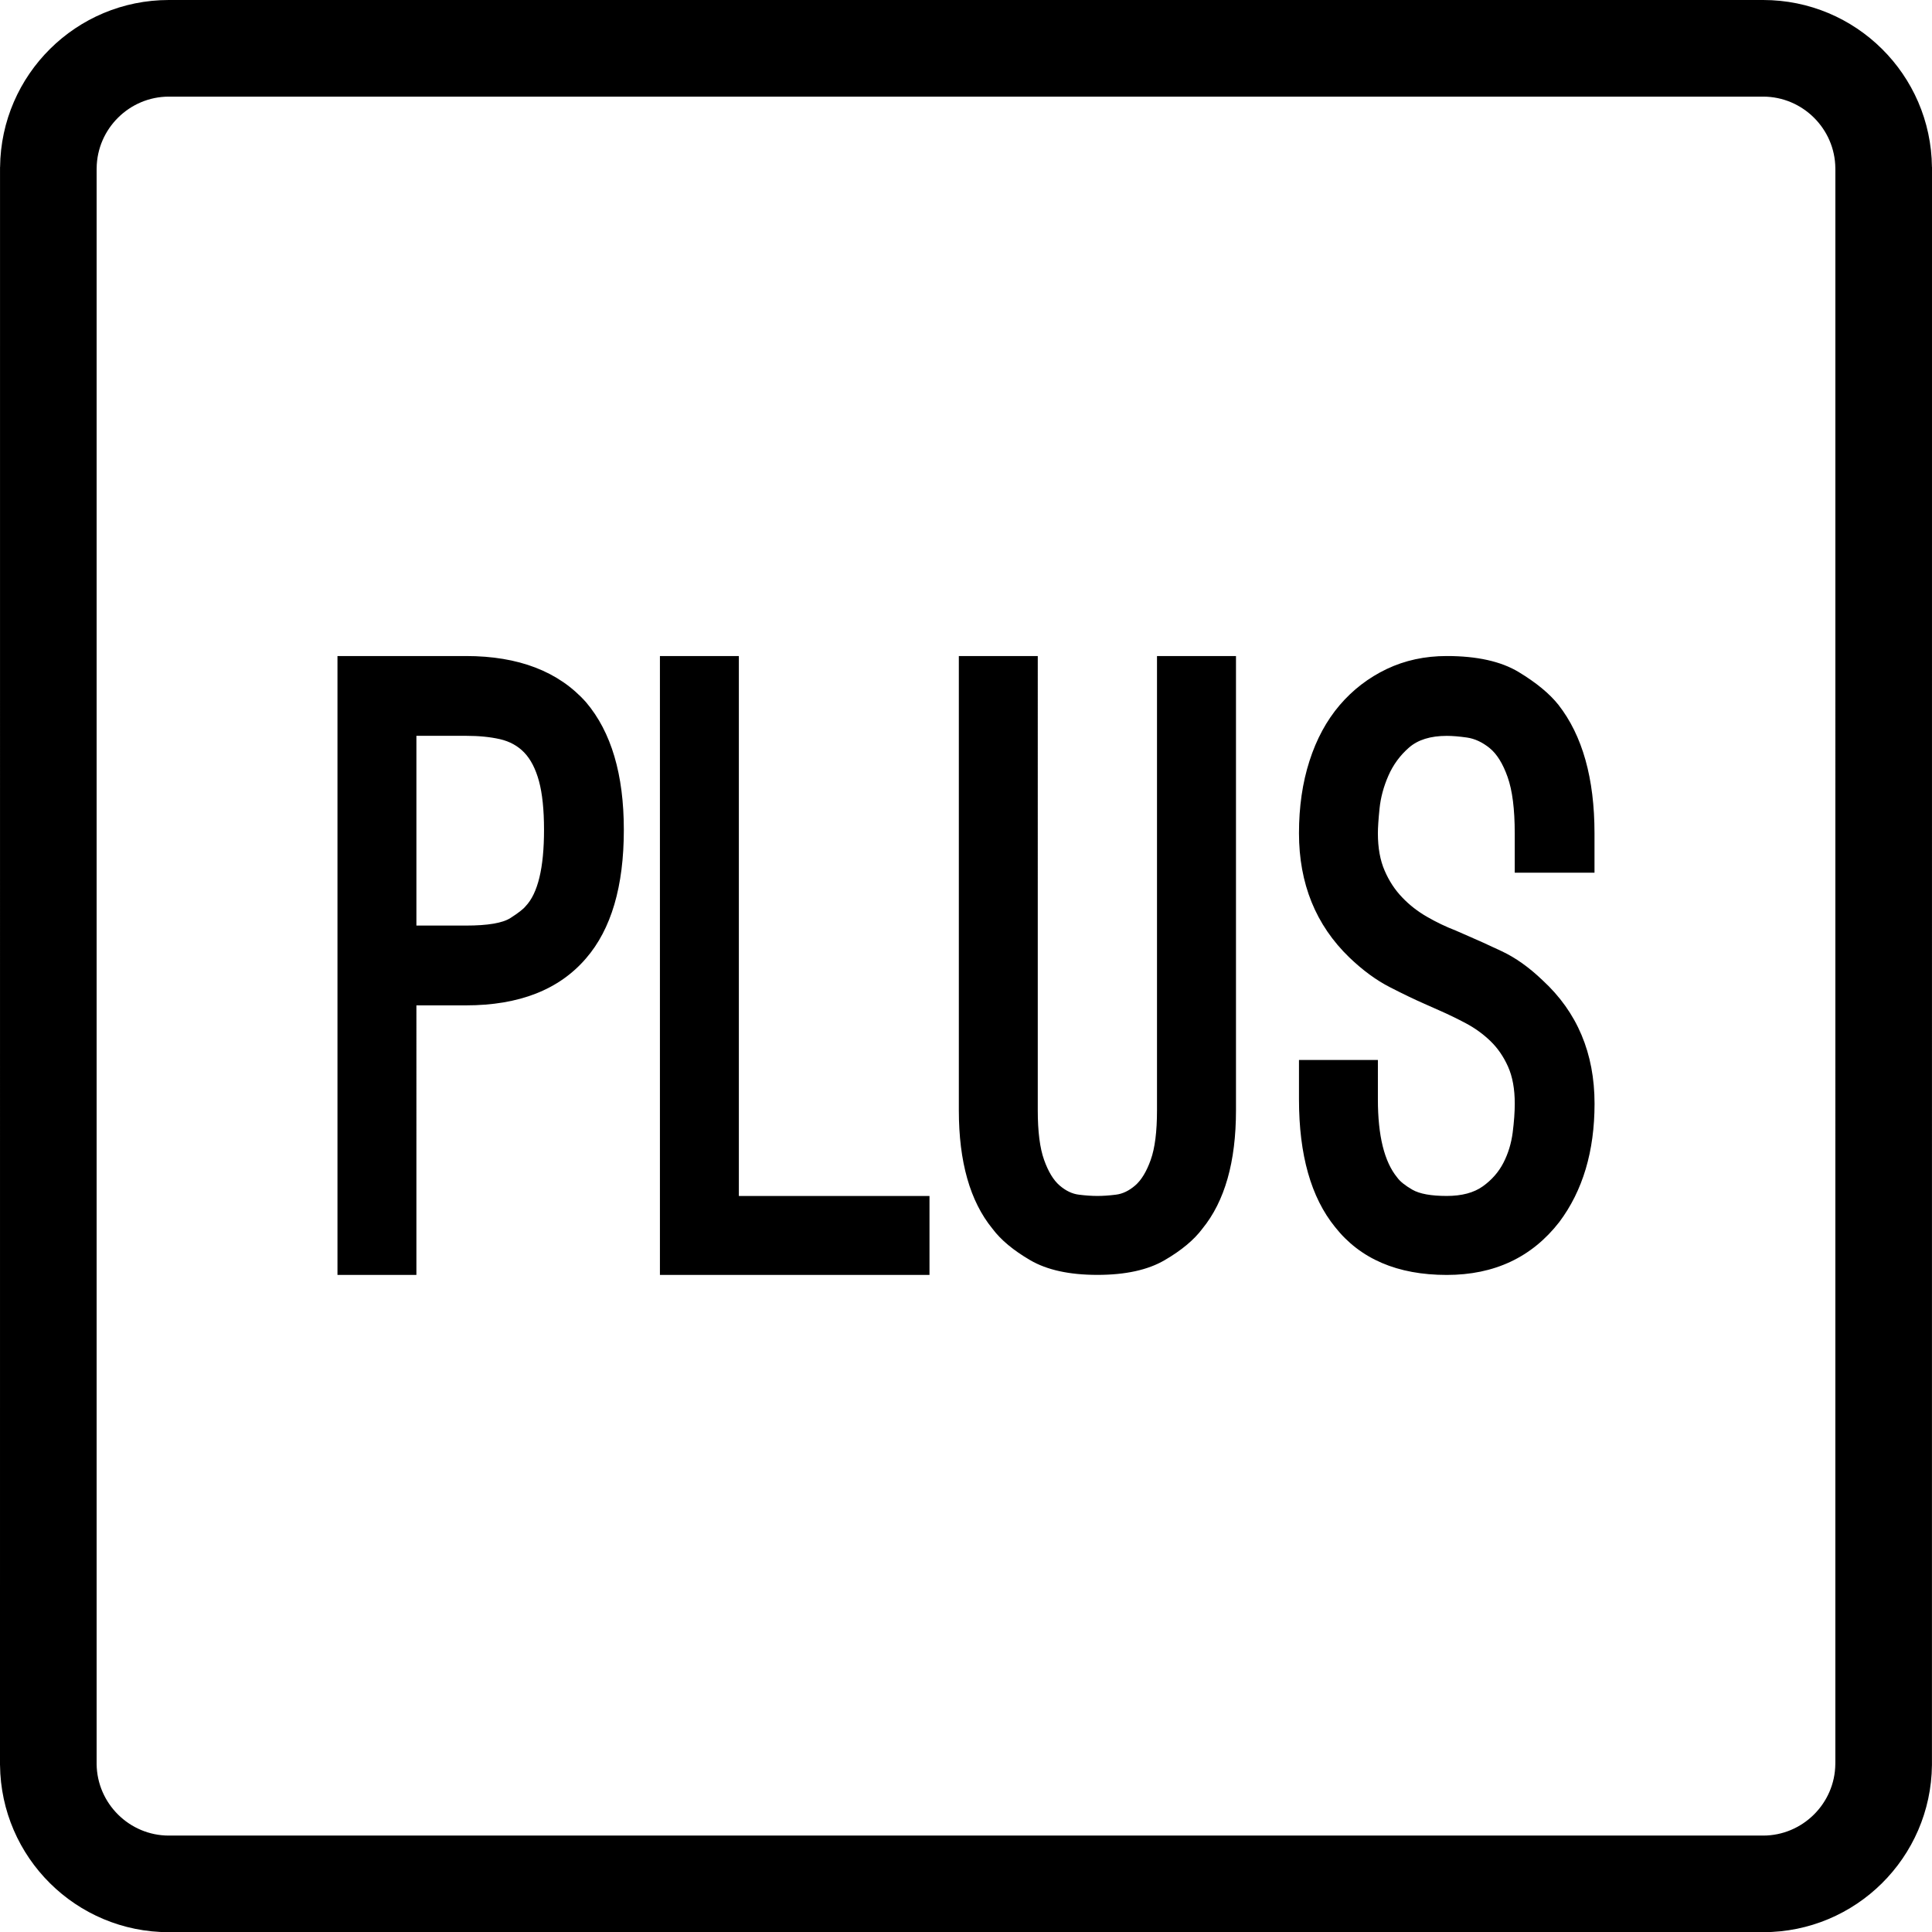 <?xml version="1.0" encoding="utf-8"?>
<!-- Generator: Adobe Illustrator 16.0.0, SVG Export Plug-In . SVG Version: 6.00 Build 0)  -->
<!DOCTYPE svg PUBLIC "-//W3C//DTD SVG 1.1//EN" "http://www.w3.org/Graphics/SVG/1.1/DTD/svg11.dtd">
<svg version="1.1" id="Layer_1" xmlns="http://www.w3.org/2000/svg" xmlns:xlink="http://www.w3.org/1999/xlink" x="0px" y="0px"
	 width="74.458px" height="74.466px" viewBox="0 0 74.458 74.466" enable-background="new 0 0 74.458 74.466" xml:space="preserve">
<path d="M17.957,25.283h-4.951v23.851h3.042V38.746h1.909c2.05,0,3.592-0.604,4.628-1.812c0.971-1.122,1.457-2.772,1.457-4.952
	c0-2.136-0.485-3.774-1.457-4.919C21.528,25.877,19.985,25.283,17.957,25.283z M20.255,34.927c-0.086,0.108-0.281,0.259-0.583,0.453
	c-0.302,0.194-0.874,0.291-1.715,0.291h-1.909v-7.313h1.909c0.496,0,0.933,0.043,1.311,0.129c0.377,0.087,0.69,0.259,0.938,0.518
	c0.248,0.26,0.437,0.627,0.566,1.101c0.129,0.476,0.194,1.101,0.194,1.877C20.967,33.449,20.729,34.431,20.255,34.927z
	 M28.475,25.283h-3.042v23.851h10.389v-3.042h-7.347V25.283z M44.59,42.791c0,0.82-0.08,1.456-0.242,1.909s-0.361,0.782-0.599,0.987
	s-0.485,0.324-0.744,0.355c-0.259,0.033-0.497,0.049-0.712,0.049c-0.217,0-0.453-0.016-0.713-0.049
	c-0.258-0.031-0.506-0.15-0.744-0.355c-0.237-0.205-0.437-0.534-0.598-0.987c-0.162-0.453-0.243-1.089-0.243-1.909V25.283h-3.042
	v17.508c0,1.985,0.432,3.506,1.295,4.562c0.323,0.433,0.809,0.837,1.456,1.214c0.648,0.378,1.51,0.566,2.59,0.566
	c1.078,0,1.941-0.188,2.589-0.566c0.647-0.377,1.133-0.781,1.456-1.214c0.863-1.057,1.295-2.577,1.295-4.562V25.283H44.59V42.791z
	 M74.456,6.441C74.42,2.878,71.522,0,67.95,0H6.508C2.937,0,0.039,2.878,0.003,6.441H0.001v0.091L0,67.934c0,0.009,0,0.017,0,0.024
	c0,0,0,0.016,0,0.024v0.043h0.001c0.036,3.562,2.934,6.44,6.505,6.44H67.95c3.571,0,6.469-2.878,6.506-6.44v-0.092l0.002-61.401
	c0-0.009,0-0.017,0-0.017V6.441H74.456z M70.733,67.906l-0.001,0.081c-0.015,1.519-1.264,2.755-2.782,2.755H6.507
	c-1.519,0-2.767-1.236-2.783-2.755l0-0.077l0-61.331l0.001-0.101C3.741,4.96,4.989,3.724,6.508,3.724H67.95
	c1.52,0,2.768,1.236,2.783,2.755l0.001,0.098L70.733,67.906z M58.524,25.897c-0.68-0.409-1.603-0.614-2.768-0.614
	c-0.842,0-1.613,0.167-2.314,0.501c-0.701,0.335-1.305,0.799-1.812,1.392c-0.506,0.594-0.895,1.311-1.164,2.152
	c-0.271,0.842-0.404,1.77-0.404,2.783c0,1.941,0.646,3.539,1.941,4.789c0.518,0.497,1.041,0.88,1.569,1.149
	c0.528,0.271,0.966,0.48,1.311,0.631l0.583,0.259c0.345,0.151,0.689,0.318,1.035,0.502s0.658,0.41,0.938,0.68
	s0.507,0.599,0.68,0.987c0.173,0.388,0.259,0.862,0.259,1.424c0,0.323-0.027,0.695-0.08,1.116c-0.055,0.421-0.174,0.81-0.357,1.165
	c-0.183,0.356-0.447,0.658-0.792,0.906c-0.346,0.248-0.81,0.372-1.392,0.372c-0.604,0-1.047-0.08-1.327-0.242
	s-0.475-0.318-0.583-0.47c-0.496-0.604-0.744-1.606-0.744-3.01V40.85h-3.041v1.521c0,2.136,0.463,3.776,1.391,4.919
	c0.971,1.23,2.406,1.845,4.305,1.845c1.834,0,3.279-0.679,4.336-2.038c0.906-1.209,1.359-2.729,1.359-4.563
	c0-1.942-0.668-3.528-2.006-4.758c-0.518-0.496-1.041-0.868-1.57-1.116s-0.943-0.438-1.246-0.566l-0.518-0.227
	c-0.389-0.15-0.76-0.328-1.116-0.534c-0.356-0.204-0.675-0.452-0.954-0.744c-0.281-0.291-0.508-0.636-0.68-1.036
	c-0.174-0.398-0.26-0.879-0.26-1.439c0-0.216,0.021-0.534,0.064-0.955c0.043-0.42,0.156-0.842,0.34-1.262
	c0.184-0.421,0.448-0.782,0.793-1.084c0.346-0.303,0.831-0.453,1.457-0.453c0.215,0,0.475,0.021,0.777,0.064
	c0.301,0.043,0.592,0.178,0.873,0.404c0.28,0.227,0.512,0.599,0.695,1.117c0.184,0.518,0.275,1.24,0.275,2.168v1.521h3.074v-1.521
	c0-2.114-0.464-3.765-1.391-4.951C59.715,26.729,59.204,26.308,58.524,25.897z"/>
</svg>
